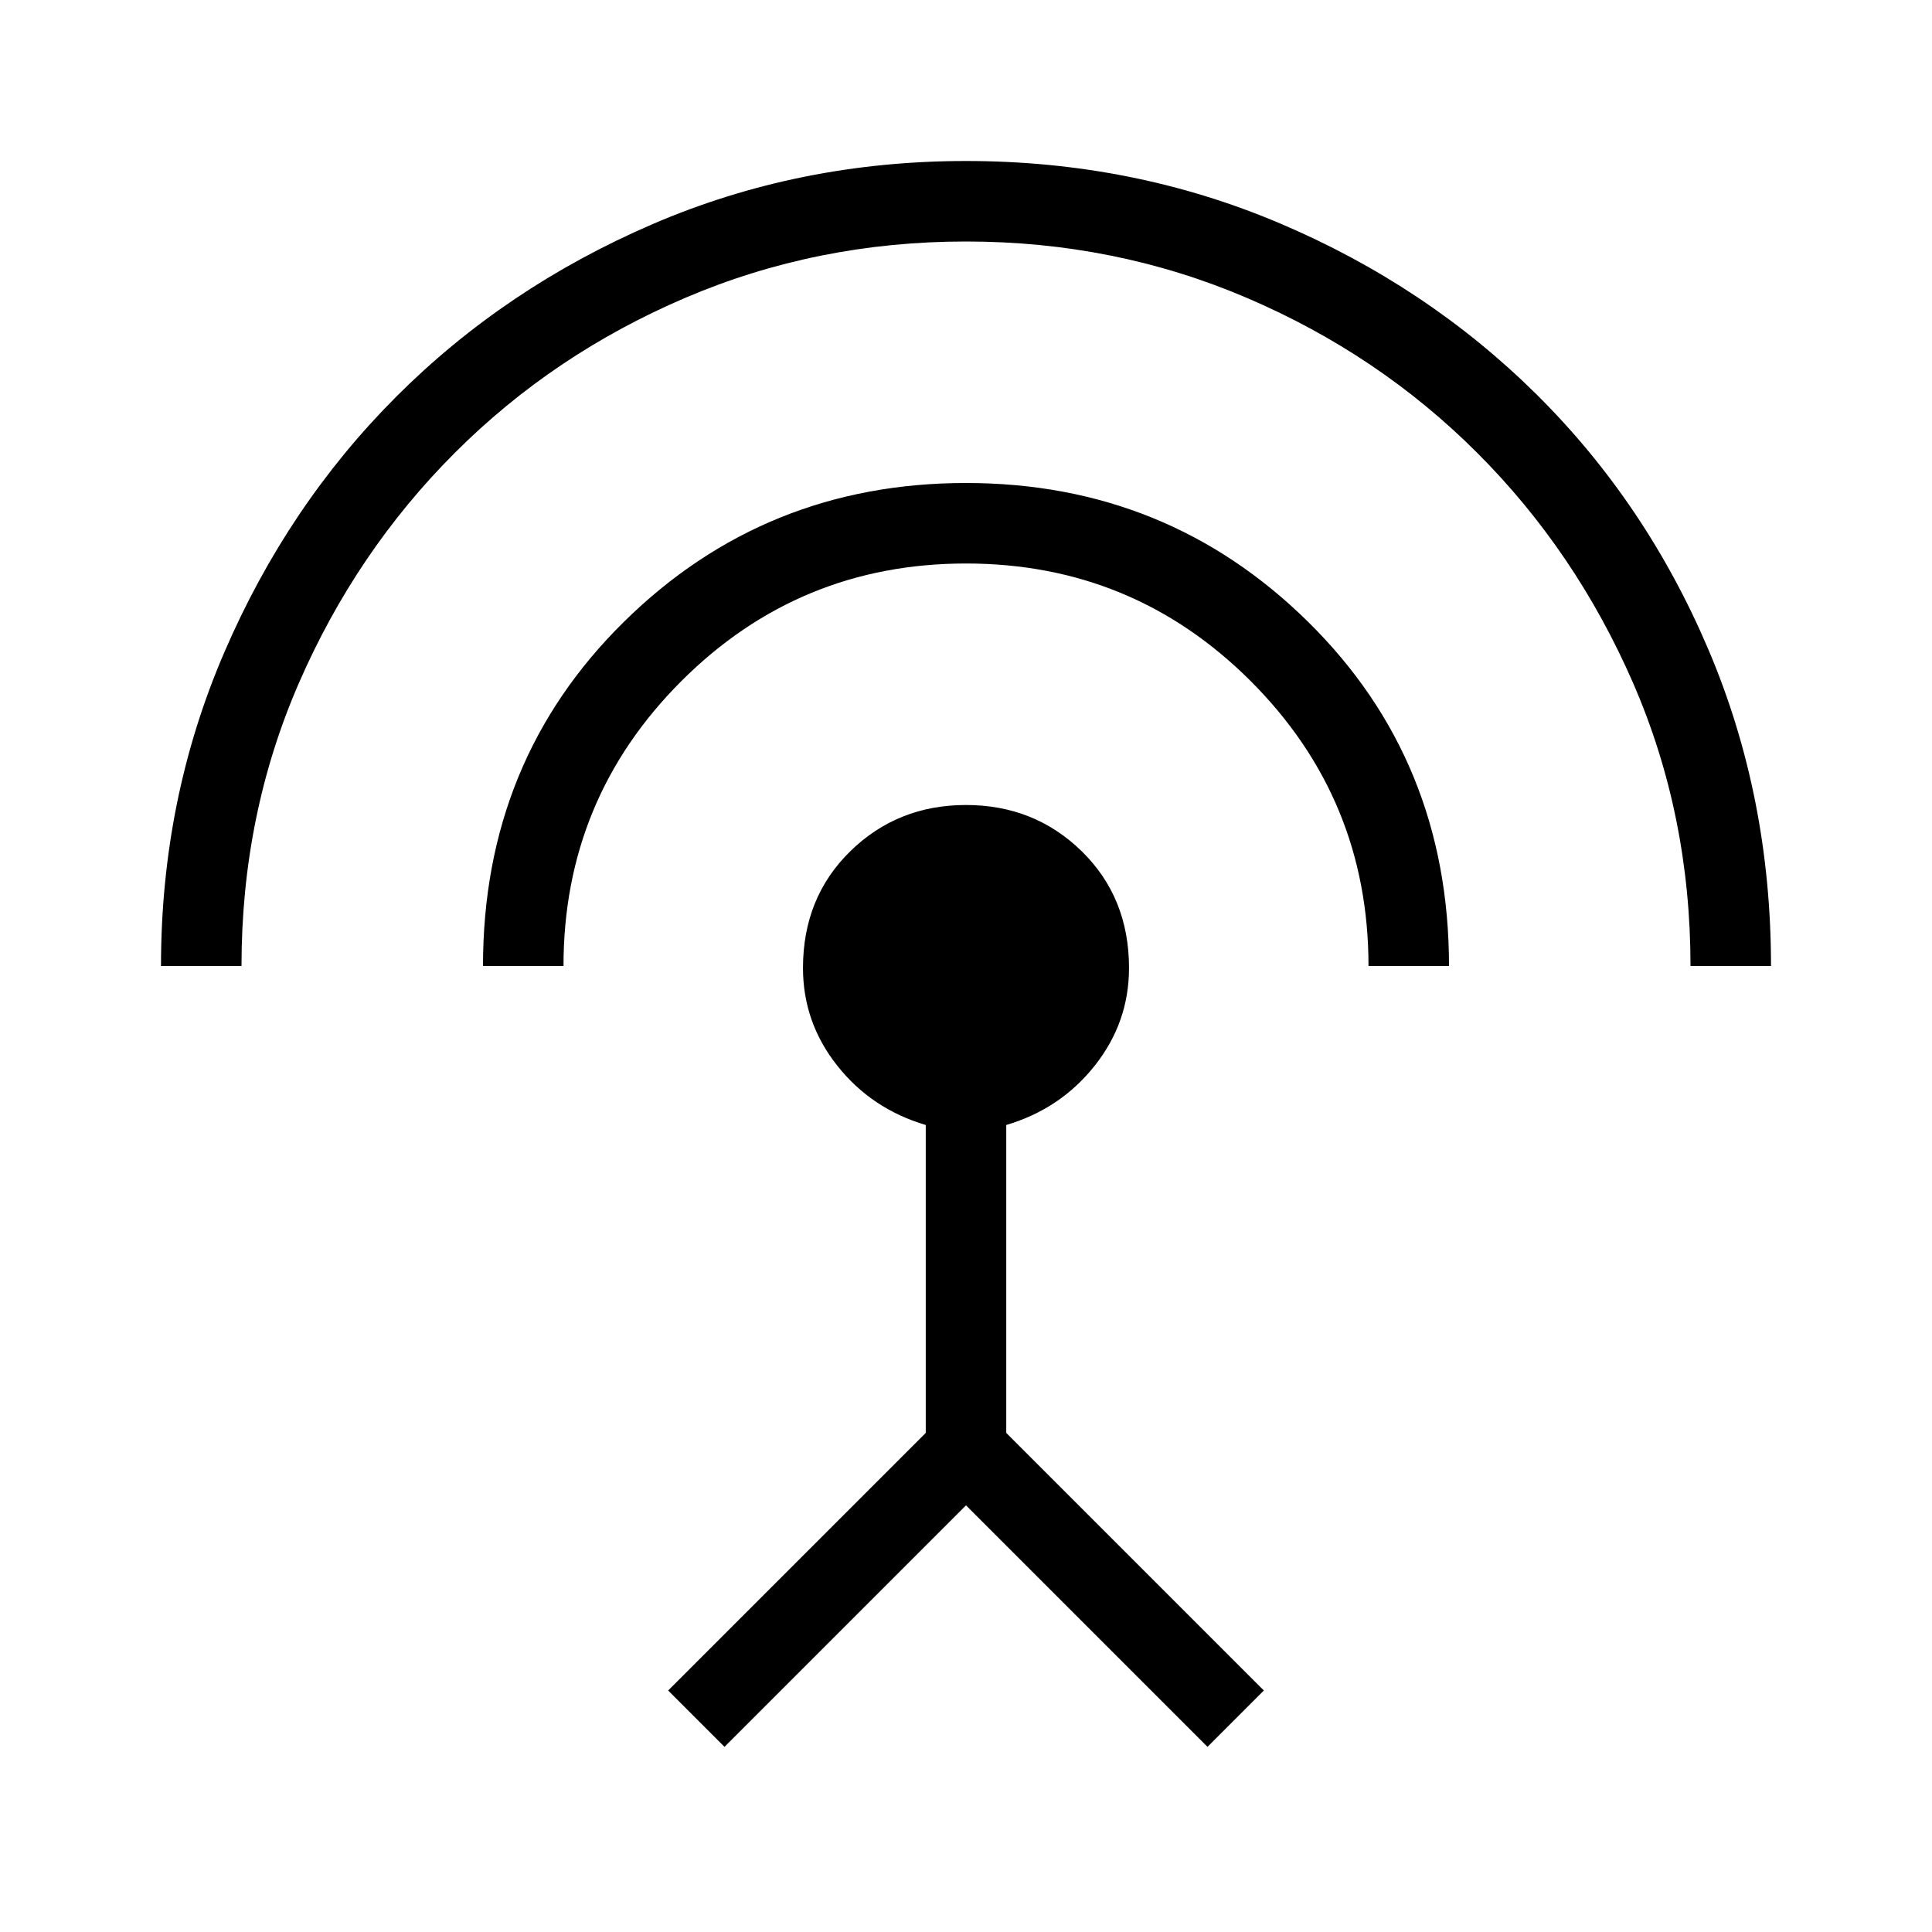 <svg xmlns="http://www.w3.org/2000/svg" height="24" width="24"><path d="M9 21.7 8.3 21 11.5 17.8V13.975Q10.825 13.775 10.4 13.237Q9.975 12.7 9.975 12.025Q9.975 11.15 10.562 10.575Q11.15 10 12 10Q12.85 10 13.438 10.575Q14.025 11.15 14.025 12.025Q14.025 12.7 13.6 13.237Q13.175 13.775 12.5 13.975V17.8L15.7 21L15 21.7L12 18.7ZM6 12Q6 9.45 7.75 7.725Q9.5 6 12 6Q14.5 6 16.25 7.725Q18 9.45 18 12H17Q17 9.925 15.538 8.462Q14.075 7 12 7Q9.925 7 8.463 8.462Q7 9.925 7 12ZM2 12Q2 9.925 2.788 8.1Q3.575 6.275 4.925 4.925Q6.275 3.575 8.1 2.787Q9.925 2 12 2Q14.075 2 15.9 2.775Q17.725 3.55 19.088 4.9Q20.45 6.25 21.225 8.075Q22 9.9 22 12H21Q21 10.125 20.288 8.487Q19.575 6.85 18.35 5.625Q17.125 4.4 15.488 3.7Q13.85 3 12 3Q10.15 3 8.512 3.7Q6.875 4.4 5.65 5.625Q4.425 6.85 3.712 8.487Q3 10.125 3 12Z"/></svg>